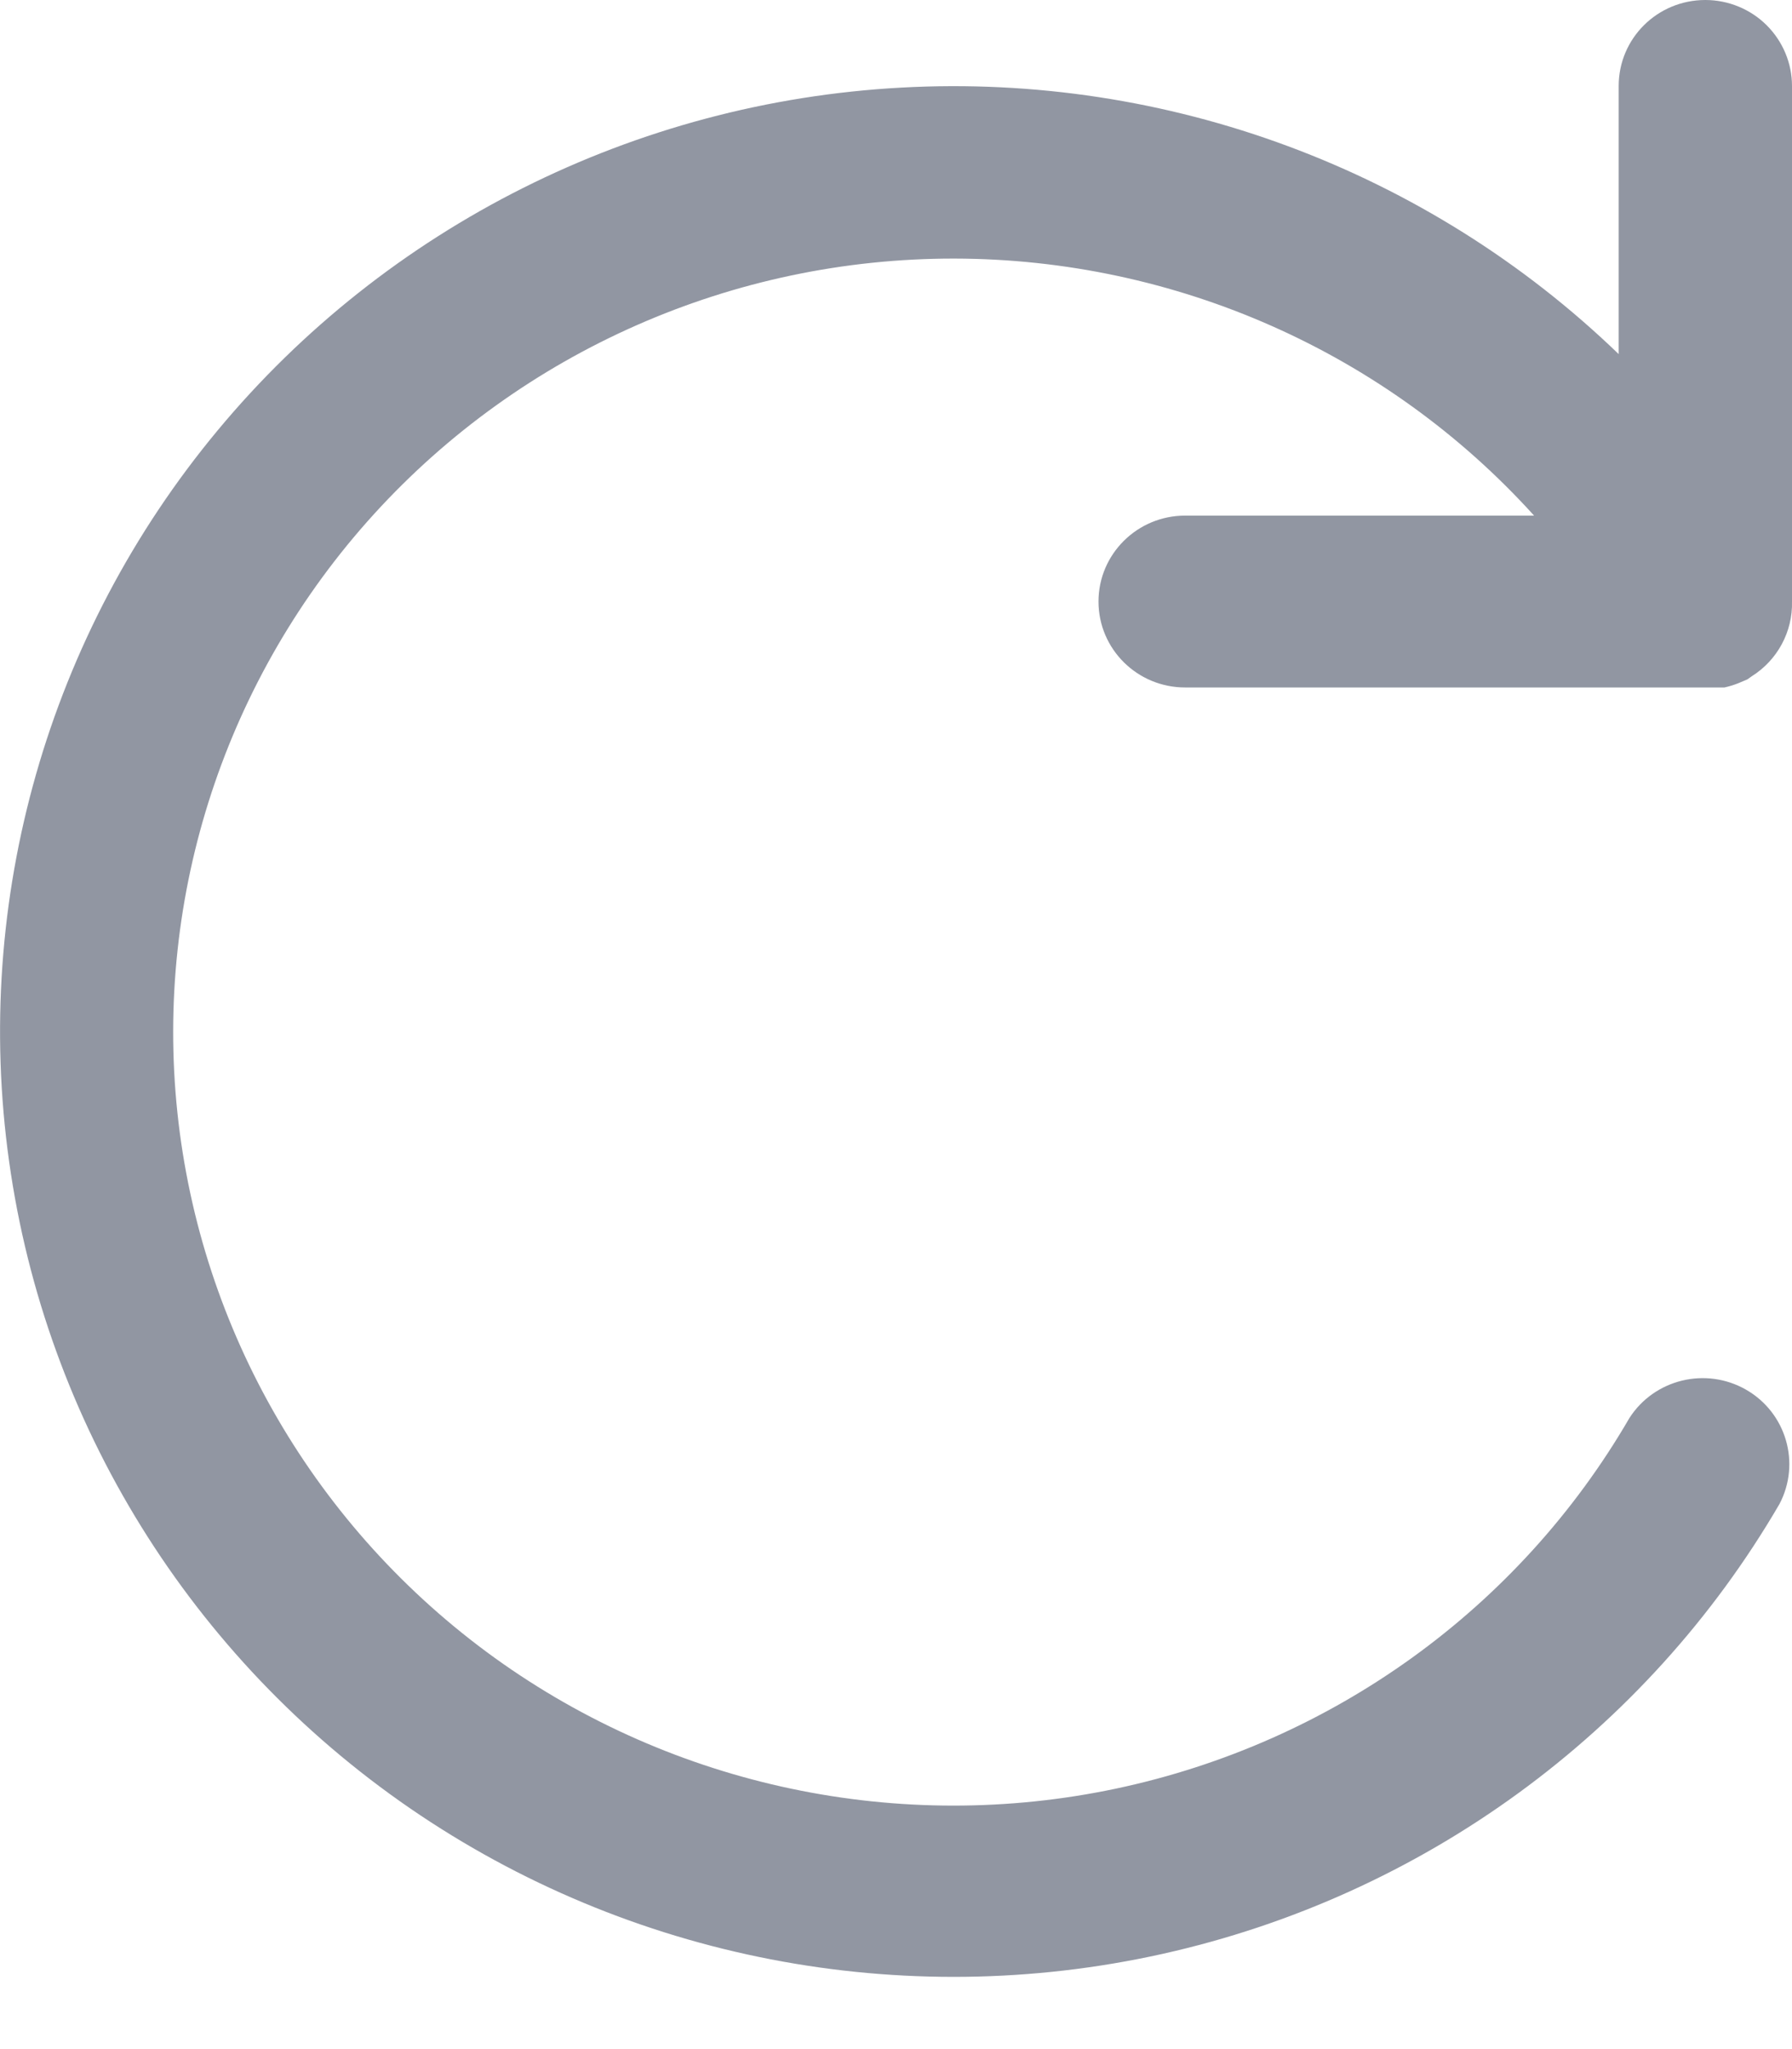 <svg width="14" height="16" viewBox="0 0 14 16" fill="none" xmlns="http://www.w3.org/2000/svg">
<path d="M9.259 4.026C8.885 4.026 8.582 4.327 8.582 4.697C8.582 5.068 8.885 5.368 9.259 5.368H13.472C13.508 5.36 13.545 5.349 13.58 5.335L13.651 5.305L13.685 5.281L13.685 5.281C13.886 5.155 14.006 4.933 14 4.697V0.671C14 0.493 13.928 0.322 13.801 0.196C13.675 0.071 13.502 0 13.323 0C12.948 0 12.646 0.3 12.646 0.671V2.765V2.765C11.153 1.325 9.12 0.57 7.041 0.684C4.961 0.797 3.024 1.768 1.7 3.361C0.376 4.954 -0.215 7.024 0.071 9.068C0.357 11.112 1.493 12.945 3.205 14.121C4.917 15.296 7.047 15.709 9.08 15.257C11.112 14.805 12.861 13.531 13.902 11.744C14.07 11.425 13.955 11.031 13.641 10.851C13.326 10.671 12.925 10.769 12.73 11.072C11.868 12.557 10.41 13.608 8.719 13.966C7.029 14.323 5.265 13.952 3.866 12.946C2.468 11.939 1.566 10.392 1.386 8.688C1.206 6.985 1.765 5.286 2.922 4.014C4.08 2.742 5.728 2.017 7.456 2.019C9.185 2.022 10.831 2.751 11.985 4.026L9.259 4.026Z" fill="#9196A2"/>
</svg>
